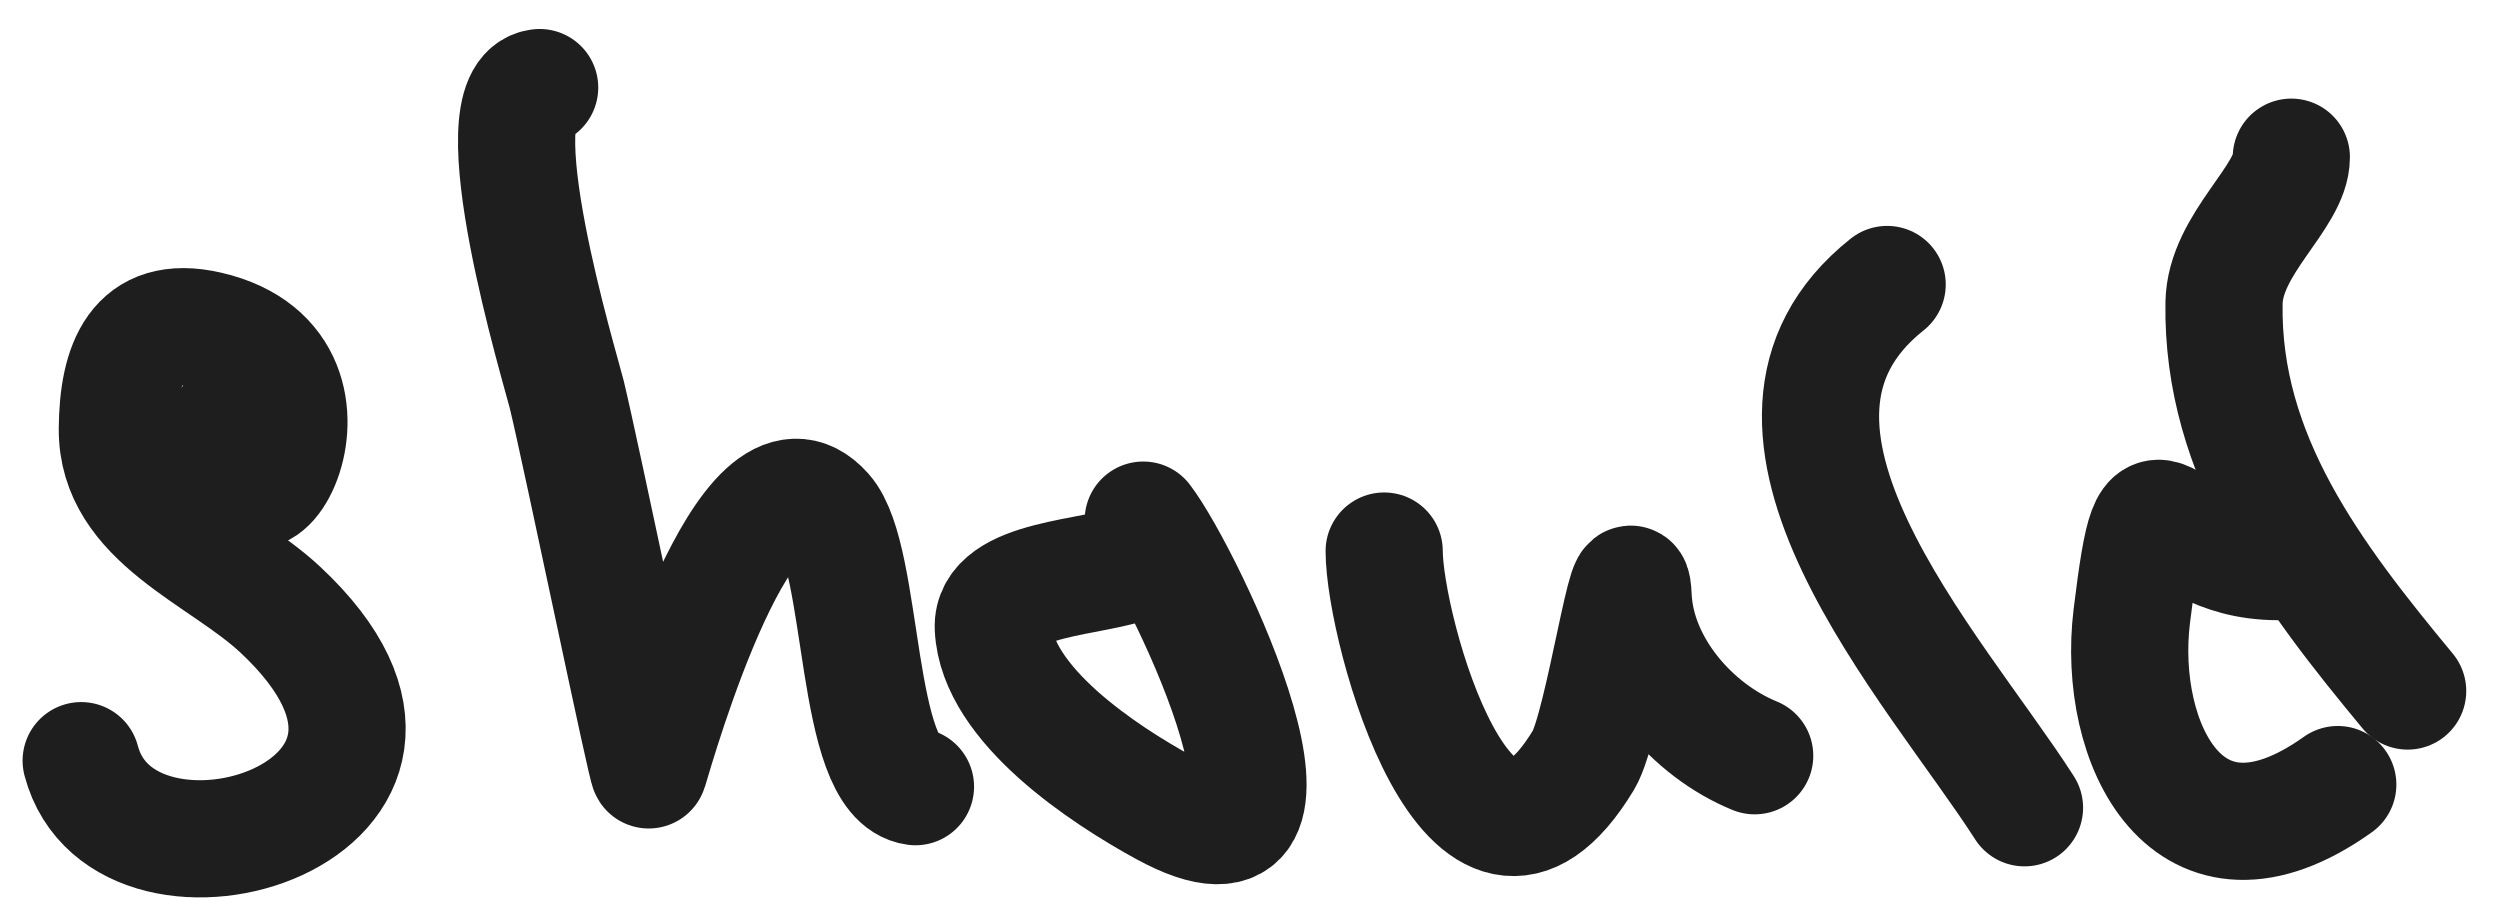 <svg width="64" height="23" viewBox="0 0 64 23" fill="none" xmlns="http://www.w3.org/2000/svg">
<path d="M5.919 10.722C5.919 15.526 9.61 9.427 5.325 8.442C3.491 8.021 3.017 9.351 3.004 10.976C2.985 13.306 5.662 14.195 7.172 15.604C12.701 20.765 3.176 23.651 2.078 19.473" stroke="#1E1E1E" stroke-width="3" stroke-linecap="round" stroke-linejoin="round"/>
<path d="M13.815 2.242C12.211 2.423 14.369 9.52 14.509 10.1C14.893 11.69 16.575 19.823 16.61 19.71C16.829 18.989 19.128 10.88 21.109 13.121C22.153 14.301 21.851 19.925 23.436 20.139" stroke="#1E1E1E" stroke-width="3" stroke-linecap="round" stroke-linejoin="round"/>
<path d="M29.067 14.377C28.08 14.814 25.367 14.761 25.429 16.077C25.521 18.042 28.276 19.84 29.805 20.675C34.395 23.183 30.35 14.726 29.267 13.315" stroke="#1E1E1E" stroke-width="3" stroke-linecap="round" stroke-linejoin="round"/>
<path d="M35.435 14.107C35.435 16.1 37.659 24.205 40.536 19.461C41.06 18.597 41.739 13.676 41.808 15.272C41.886 17.044 43.321 18.695 44.92 19.347" stroke="#1E1E1E" stroke-width="3" stroke-linecap="round" stroke-linejoin="round"/>
<path d="M48.311 7.283C43.75 10.906 49.523 17.087 51.827 20.679" stroke="#1E1E1E" stroke-width="3" stroke-linecap="round" stroke-linejoin="round"/>
<path d="M58.32 14.377C55.142 14.377 55.145 11.122 54.574 15.772C54.176 19.009 55.997 22.83 59.847 20.085" stroke="#1E1E1E" stroke-width="3" stroke-linecap="round" stroke-linejoin="round"/>
<path d="M58.658 4.024C58.658 5.05 56.96 6.242 56.935 7.757C56.869 11.695 59.214 14.766 61.636 17.69" stroke="#1E1E1E" stroke-width="3" stroke-linecap="round" stroke-linejoin="round"/>
</svg>
